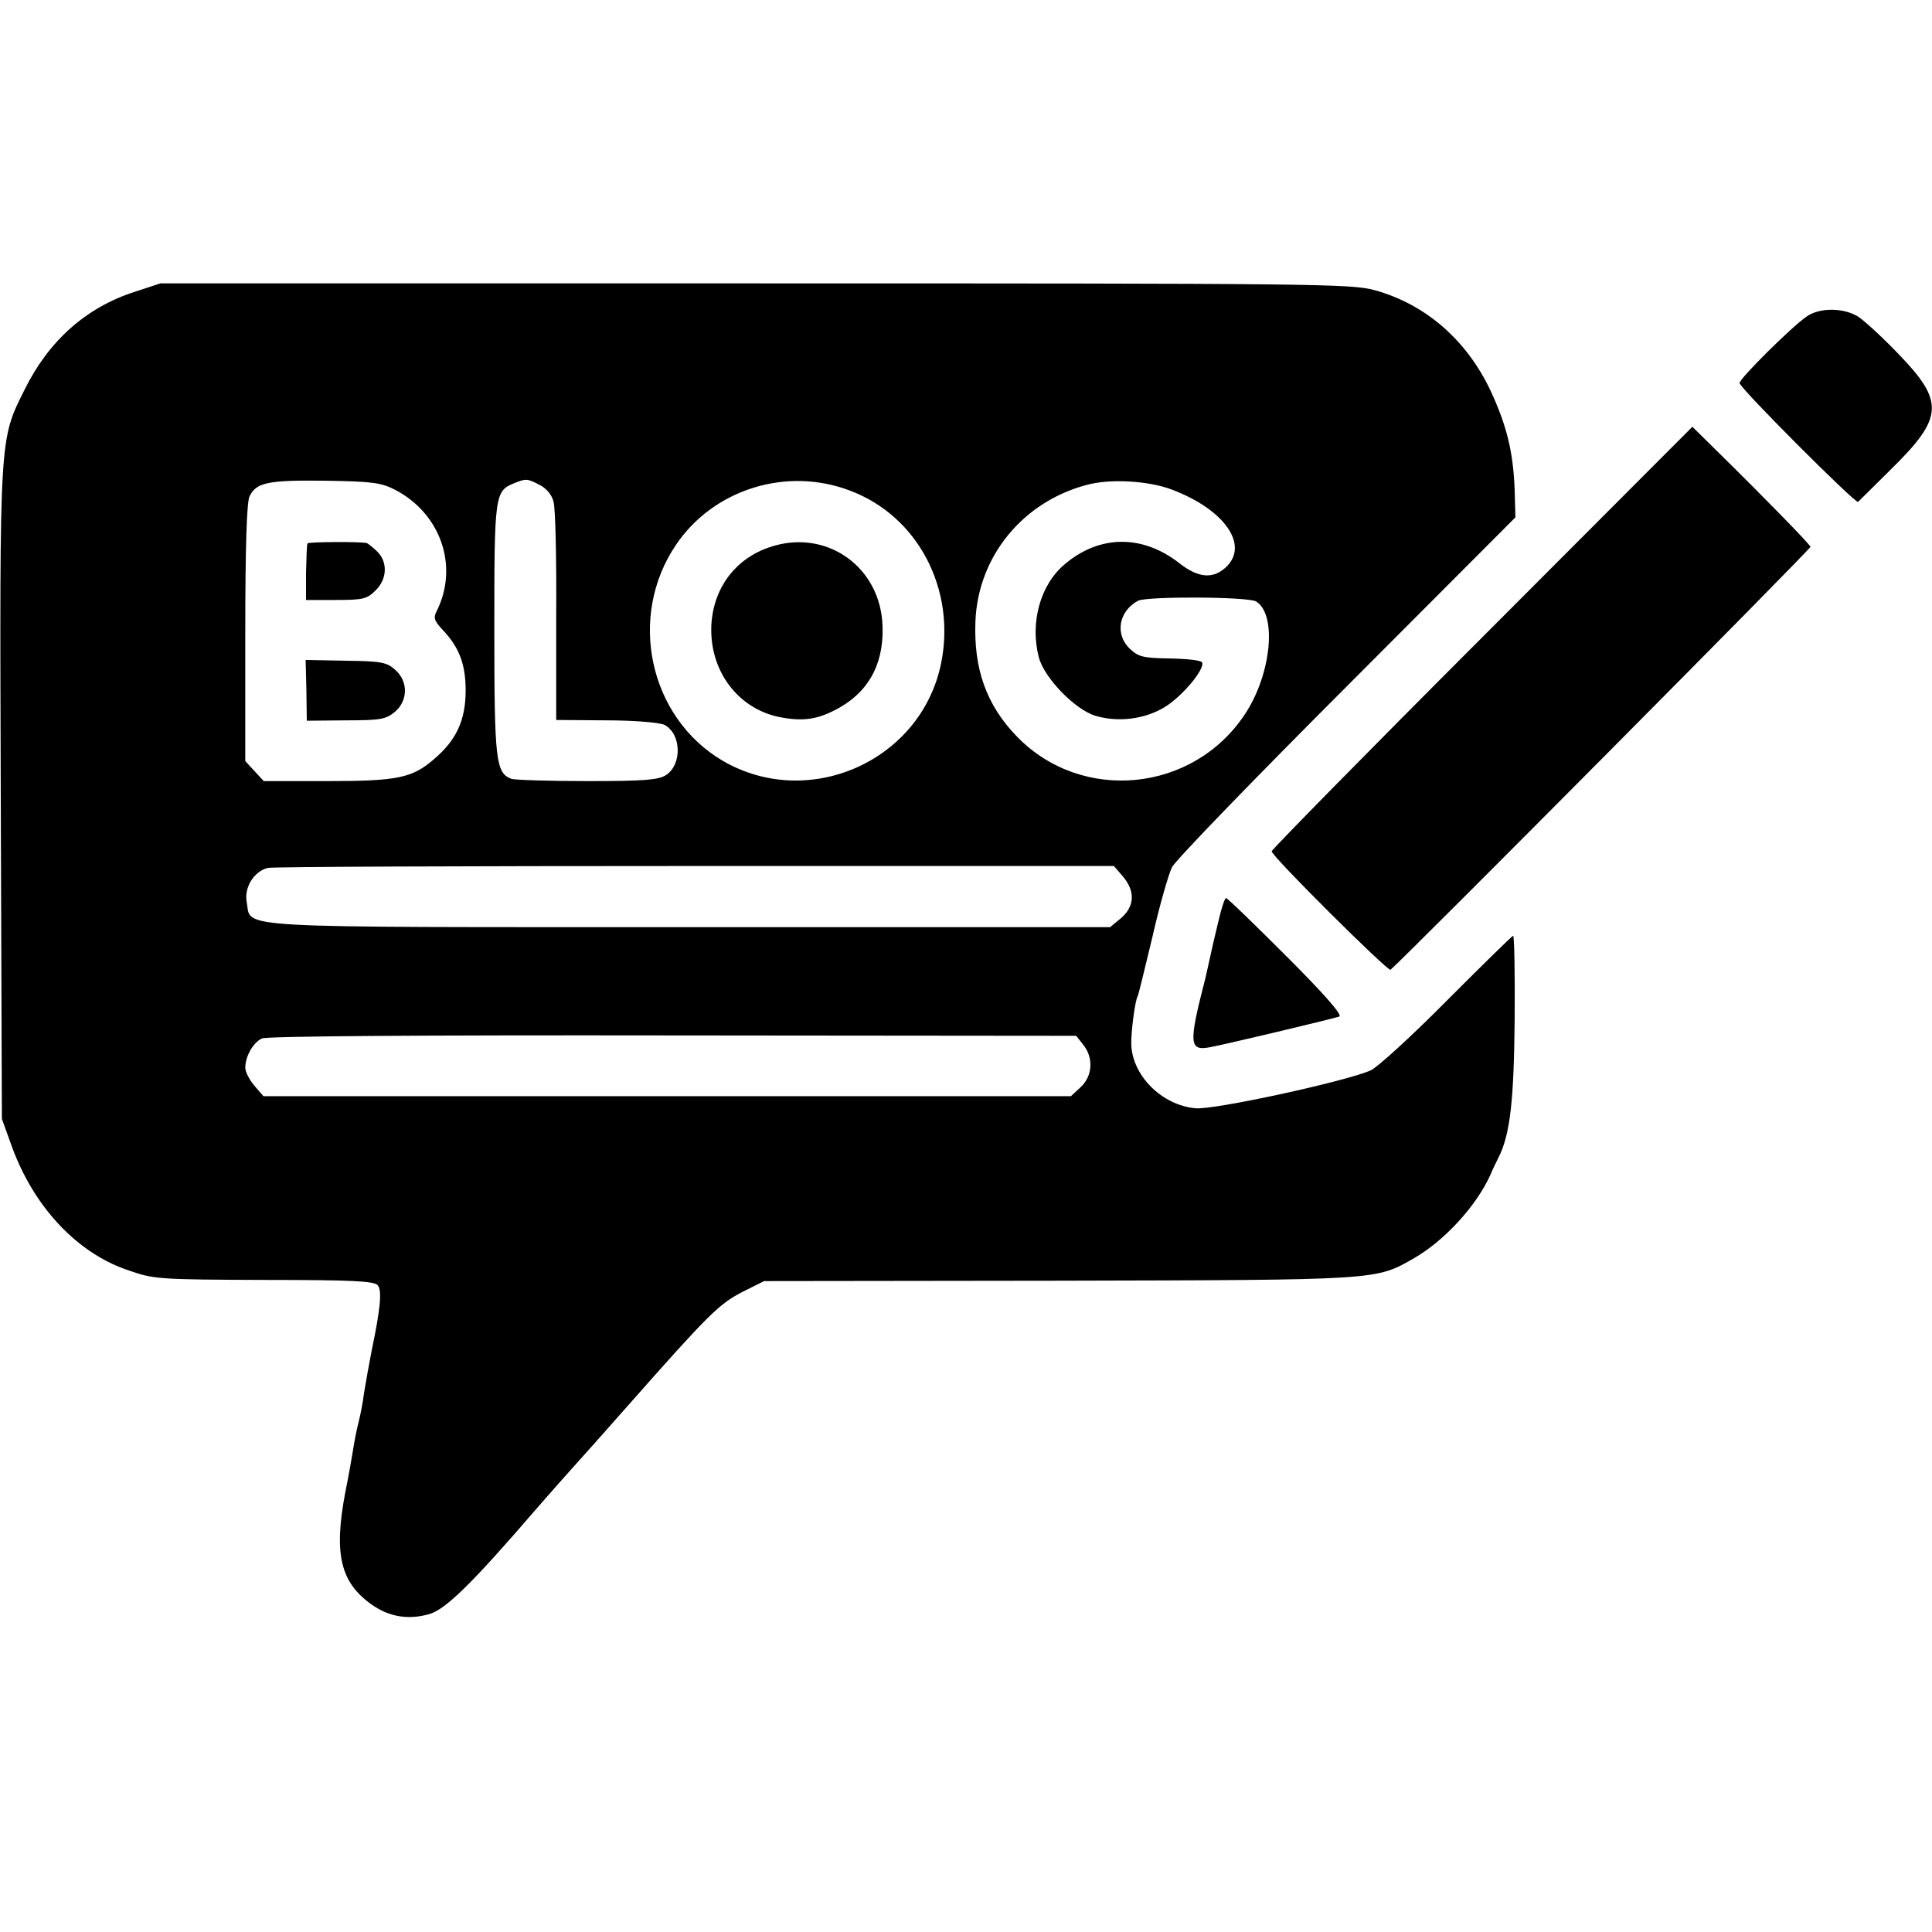 <?xml version="1.0" standalone="no"?>
<!DOCTYPE svg PUBLIC "-//W3C//DTD SVG 20010904//EN"
 "http://www.w3.org/TR/2001/REC-SVG-20010904/DTD/svg10.dtd">
<svg version="1.0" xmlns="http://www.w3.org/2000/svg"
 width="512pt" height="512pt" viewBox="0 0 512 512"
 preserveAspectRatio="xMidYMid meet">
<g transform="translate(0,512) scale(0.1,-0.1)"
fill="#000000" stroke="none">
<path d="M355 4346 c-126 -41 -225 -128 -289 -257 -68 -136 -67 -117 -64
-1074 l3 -860 27 -75 c58 -158 171 -279 304 -325 72 -25 74 -26 376 -27 219 0
280 -3 289 -14 12 -14 7 -63 -16 -173 -7 -36 -16 -86 -20 -111 -3 -25 -10 -61
-15 -80 -5 -19 -11 -51 -14 -70 -3 -19 -12 -71 -21 -115 -31 -164 -13 -239 71
-298 46 -32 96 -40 150 -25 44 12 111 77 286 280 23 27 136 154 158 178 8 9
46 52 85 96 212 240 240 268 302 300 l58 29 781 1 c853 2 839 1 942 60 81 47
164 138 201 219 7 17 17 37 22 47 31 61 41 150 43 366 1 122 -1 222 -4 222 -3
0 -81 -77 -175 -171 -93 -94 -185 -178 -203 -186 -71 -30 -416 -105 -464 -100
-89 8 -168 87 -170 170 -1 31 10 116 17 127 2 3 19 74 39 157 19 84 43 167 52
185 9 18 218 234 464 480 l446 447 -2 73 c-4 102 -21 170 -64 263 -64 135
-173 229 -307 266 -62 17 -154 18 -1642 18 l-1576 0 -70 -23z m692 -524 c121
-63 169 -202 111 -320 -10 -19 -8 -26 14 -50 45 -47 62 -92 62 -162 0 -79 -25
-132 -84 -182 -58 -50 -96 -58 -284 -58 l-167 0 -24 26 -25 27 0 338 c0 233 4
346 11 363 18 38 50 44 204 42 122 -2 145 -5 182 -24z m383 13 c18 -9 33 -27
37 -45 5 -17 8 -153 7 -304 l0 -274 133 -1 c74 0 143 -6 154 -12 45 -24 47
-105 4 -133 -20 -13 -58 -16 -209 -16 -101 0 -192 3 -201 6 -41 16 -45 47 -45
396 0 359 1 367 54 388 30 12 33 12 66 -5z m822 -15 c180 -67 282 -261 242
-458 -53 -259 -351 -391 -579 -258 -195 115 -253 382 -123 573 99 146 292 207
460 143z m855 2 c139 -53 204 -147 142 -205 -34 -32 -73 -29 -123 10 -98 77
-212 76 -304 -2 -65 -54 -93 -155 -69 -247 14 -54 95 -138 150 -155 61 -18
132 -9 185 24 45 28 104 98 98 117 -1 6 -39 10 -84 11 -71 1 -85 4 -107 25
-41 38 -31 100 21 128 24 12 292 11 313 -2 56 -35 40 -194 -30 -299 -137 -207
-431 -236 -603 -60 -82 84 -116 180 -111 307 7 171 125 316 295 361 62 17 165
11 227 -13z m-131 -1025 c33 -39 31 -79 -5 -110 l-29 -24 -1113 0 c-1238 0
-1162 -4 -1175 65 -8 40 19 83 56 92 13 3 522 5 1133 5 l1109 0 24 -28z m-105
-446 c27 -34 25 -82 -7 -112 l-26 -24 -1070 0 -1070 0 -24 28 c-13 15 -24 37
-24 47 0 31 21 67 44 78 13 6 404 9 1089 8 l1069 -1 19 -24z"/>
<path d="M815 3680 c-2 -3 -3 -38 -4 -78 l0 -72 80 0 c72 0 82 3 104 25 32 31
33 77 3 105 -12 11 -24 21 -27 21 -21 4 -153 3 -156 -1z"/>
<path d="M812 3291 l1 -81 104 1 c93 0 106 3 130 23 35 30 35 82 -1 112 -21
19 -38 22 -130 23 l-106 2 2 -80z"/>
<path d="M2040 3670 c-93 -31 -151 -111 -155 -210 -4 -118 70 -217 179 -240
66 -13 105 -7 163 26 81 47 119 125 111 229 -13 150 -154 244 -298 195z"/>
<path d="M4789 4282 c-38 -25 -179 -165 -179 -177 0 -13 308 -321 314 -315 3
3 44 43 90 89 136 134 139 177 18 302 -42 44 -91 89 -108 100 -39 24 -101 24
-135 1z"/>
<path d="M3928 3431 c-307 -307 -558 -563 -558 -567 0 -13 308 -319 315 -314
50 44 1115 1116 1113 1121 -3 8 -120 128 -240 246 l-73 72 -557 -558z"/>
<path d="M3230 2683 c-8 -32 -14 -60 -15 -63 -3 -14 -19 -86 -20 -90 -46 -178
-44 -196 13 -185 38 7 316 73 341 81 10 3 -38 58 -139 159 -85 85 -157 155
-161 155 -3 0 -12 -26 -19 -57z"/>
</g>
</svg>
